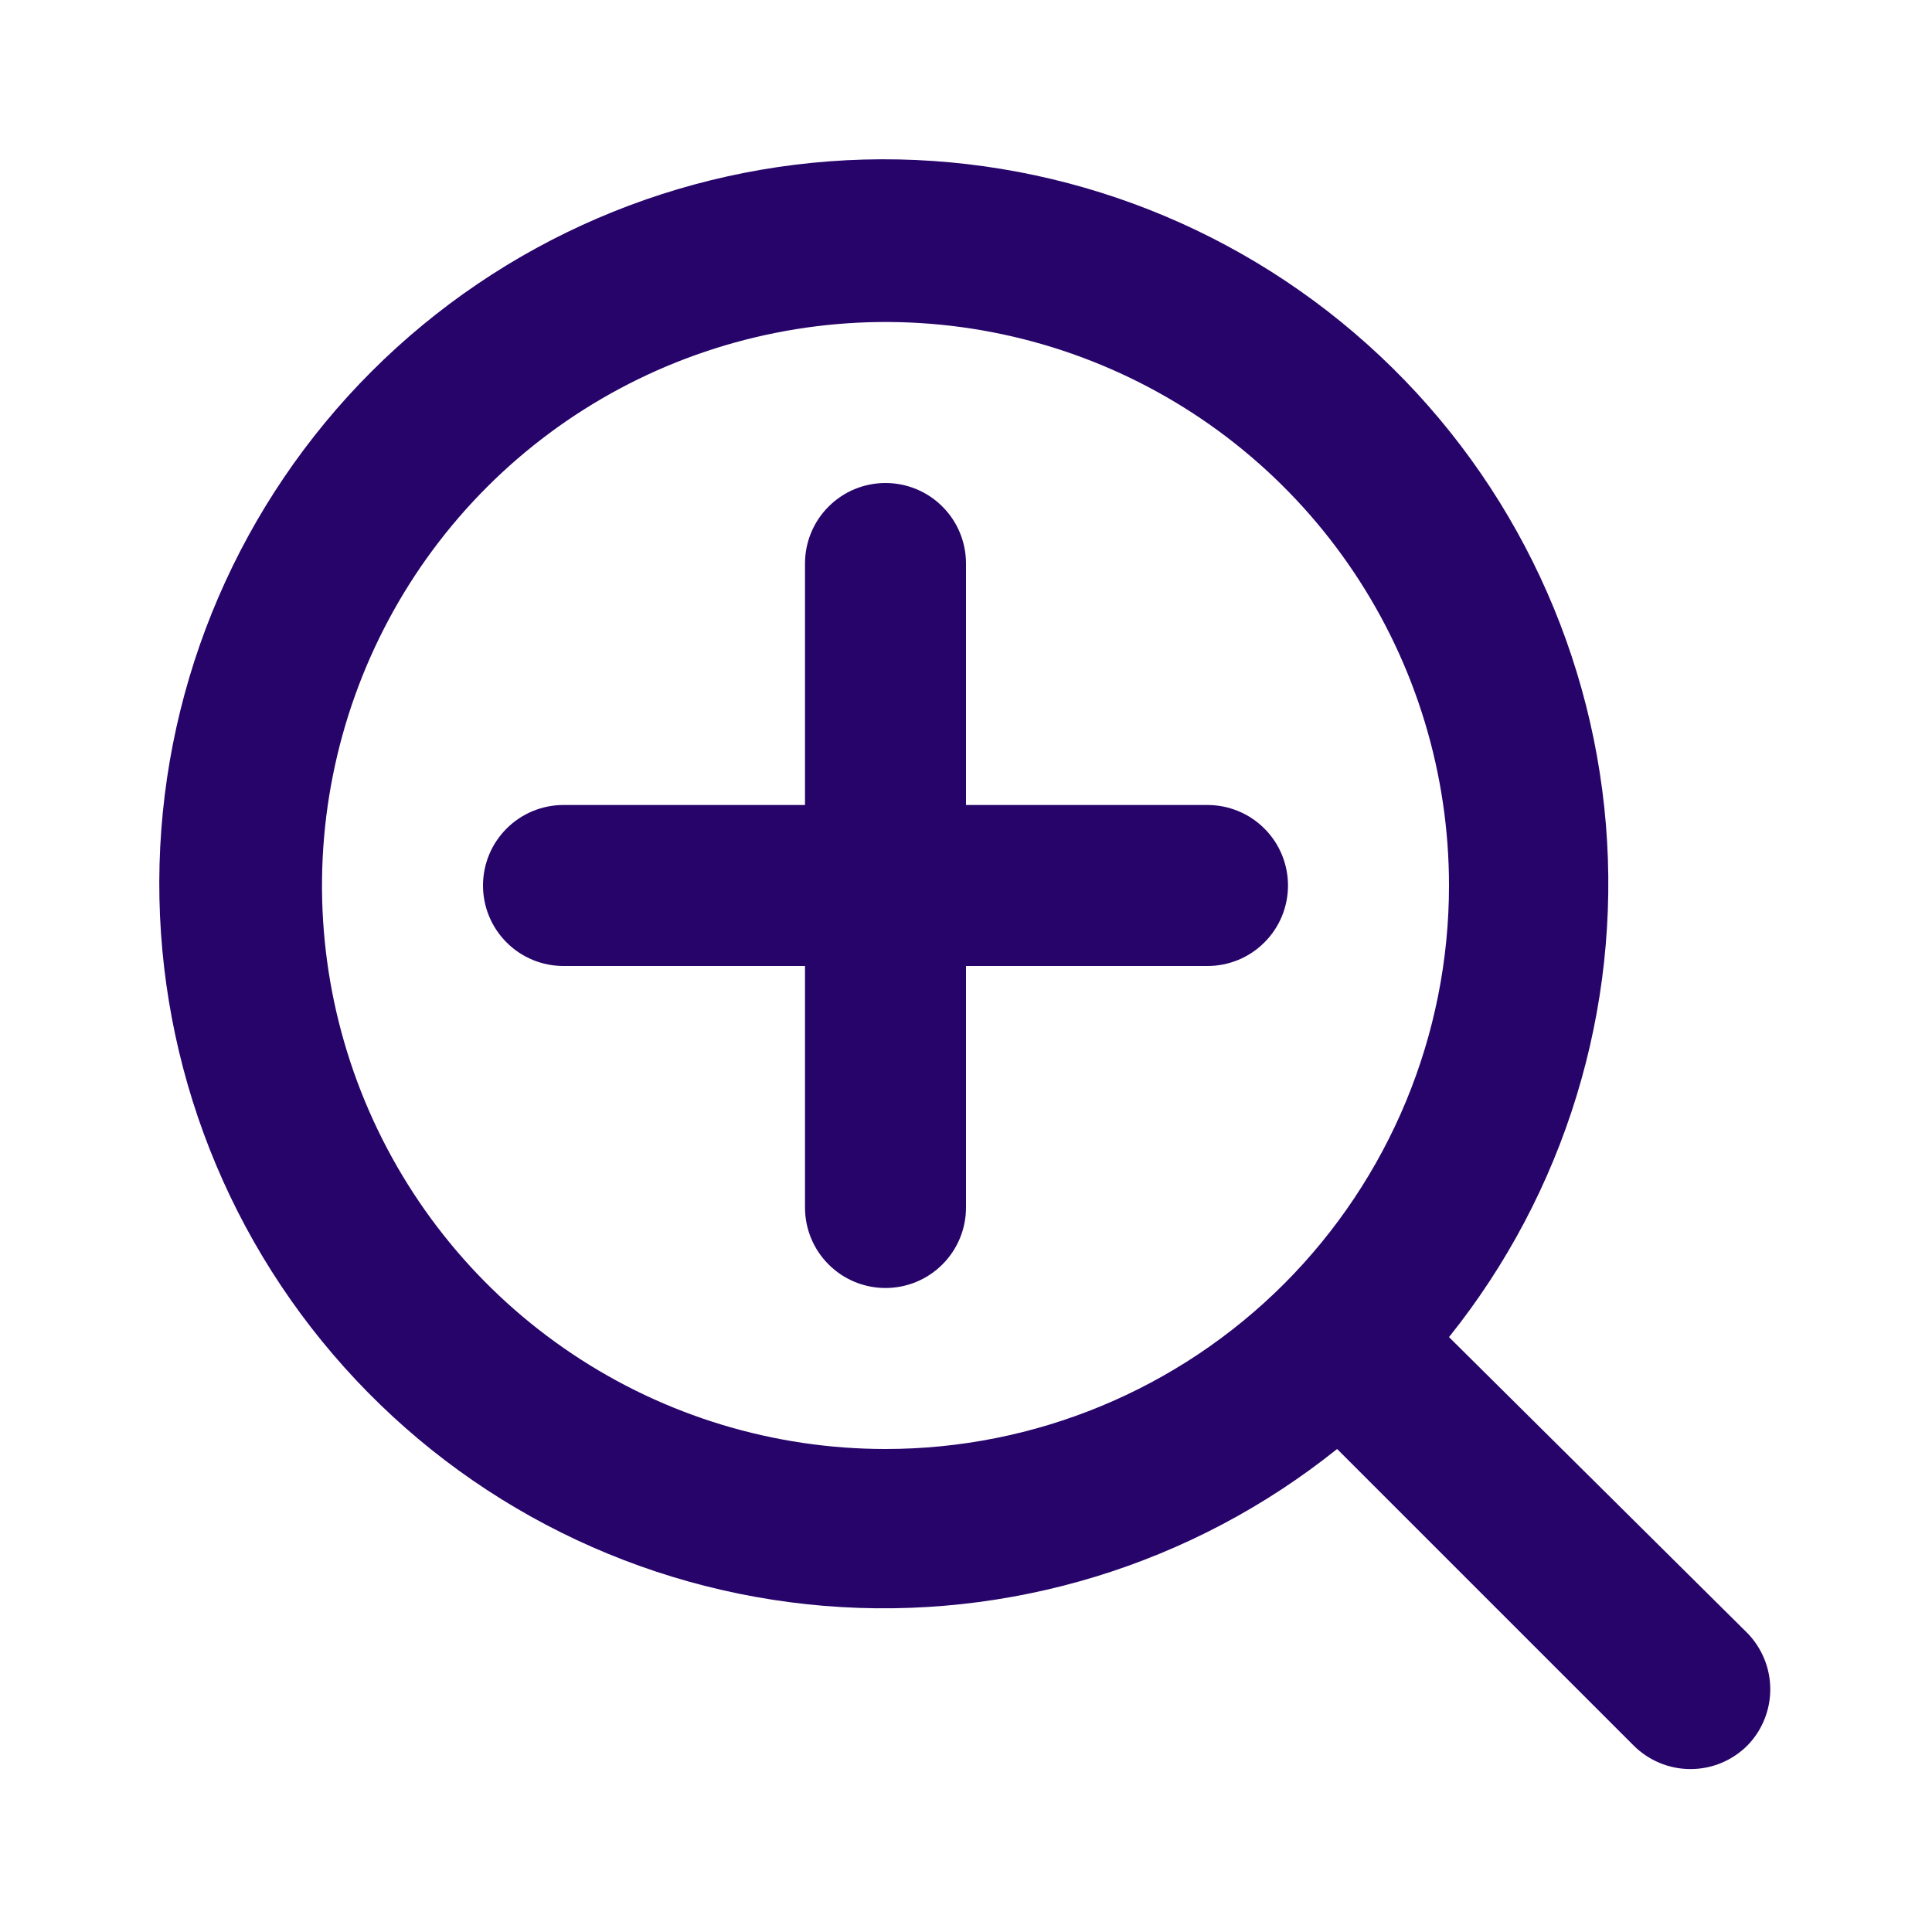 <svg width="24" height="24" viewBox="0 0 24 24" fill="none" xmlns="http://www.w3.org/2000/svg">
<path d="M15 10H12V7C12 6.735 11.895 6.48 11.707 6.293C11.52 6.105 11.265 6 11 6C10.735 6 10.48 6.105 10.293 6.293C10.105 6.48 10 6.735 10 7V10H7C6.735 10 6.48 10.105 6.293 10.293C6.105 10.48 6 10.735 6 11C6 11.265 6.105 11.52 6.293 11.707C6.48 11.895 6.735 12 7 12H10V15C10 15.265 10.105 15.52 10.293 15.707C10.48 15.895 10.735 16 11 16C11.265 16 11.52 15.895 11.707 15.707C11.895 15.52 12 15.265 12 15V12H15C15.265 12 15.52 11.895 15.707 11.707C15.895 11.52 16 11.265 16 11C16 10.735 15.895 10.48 15.707 10.293C15.52 10.105 15.265 10 15 10ZM21.71 20.29L18 16.61C19.44 14.814 20.137 12.535 19.949 10.241C19.76 7.947 18.7 5.813 16.985 4.277C15.271 2.741 13.034 1.92 10.733 1.982C8.432 2.045 6.243 2.988 4.615 4.615C2.988 6.243 2.045 8.432 1.982 10.733C1.92 13.034 2.74 15.271 4.277 16.985C5.813 18.7 7.947 19.76 10.241 19.949C12.535 20.137 14.814 19.44 16.61 18L20.29 21.68C20.383 21.774 20.494 21.848 20.615 21.899C20.737 21.95 20.868 21.976 21 21.976C21.132 21.976 21.263 21.95 21.385 21.899C21.506 21.848 21.617 21.774 21.71 21.68C21.89 21.494 21.991 21.244 21.991 20.985C21.991 20.726 21.89 20.477 21.71 20.29ZM11 18C9.616 18 8.262 17.59 7.111 16.82C5.96 16.051 5.063 14.958 4.533 13.679C4.003 12.4 3.864 10.992 4.135 9.634C4.405 8.277 5.071 7.029 6.05 6.05C7.029 5.071 8.277 4.405 9.634 4.135C10.992 3.864 12.4 4.003 13.679 4.533C14.958 5.063 16.051 5.96 16.82 7.111C17.59 8.262 18 9.616 18 11C18 12.857 17.262 14.637 15.95 15.95C14.637 17.262 12.857 18 11 18Z" fill="#27046A"/>
</svg>

